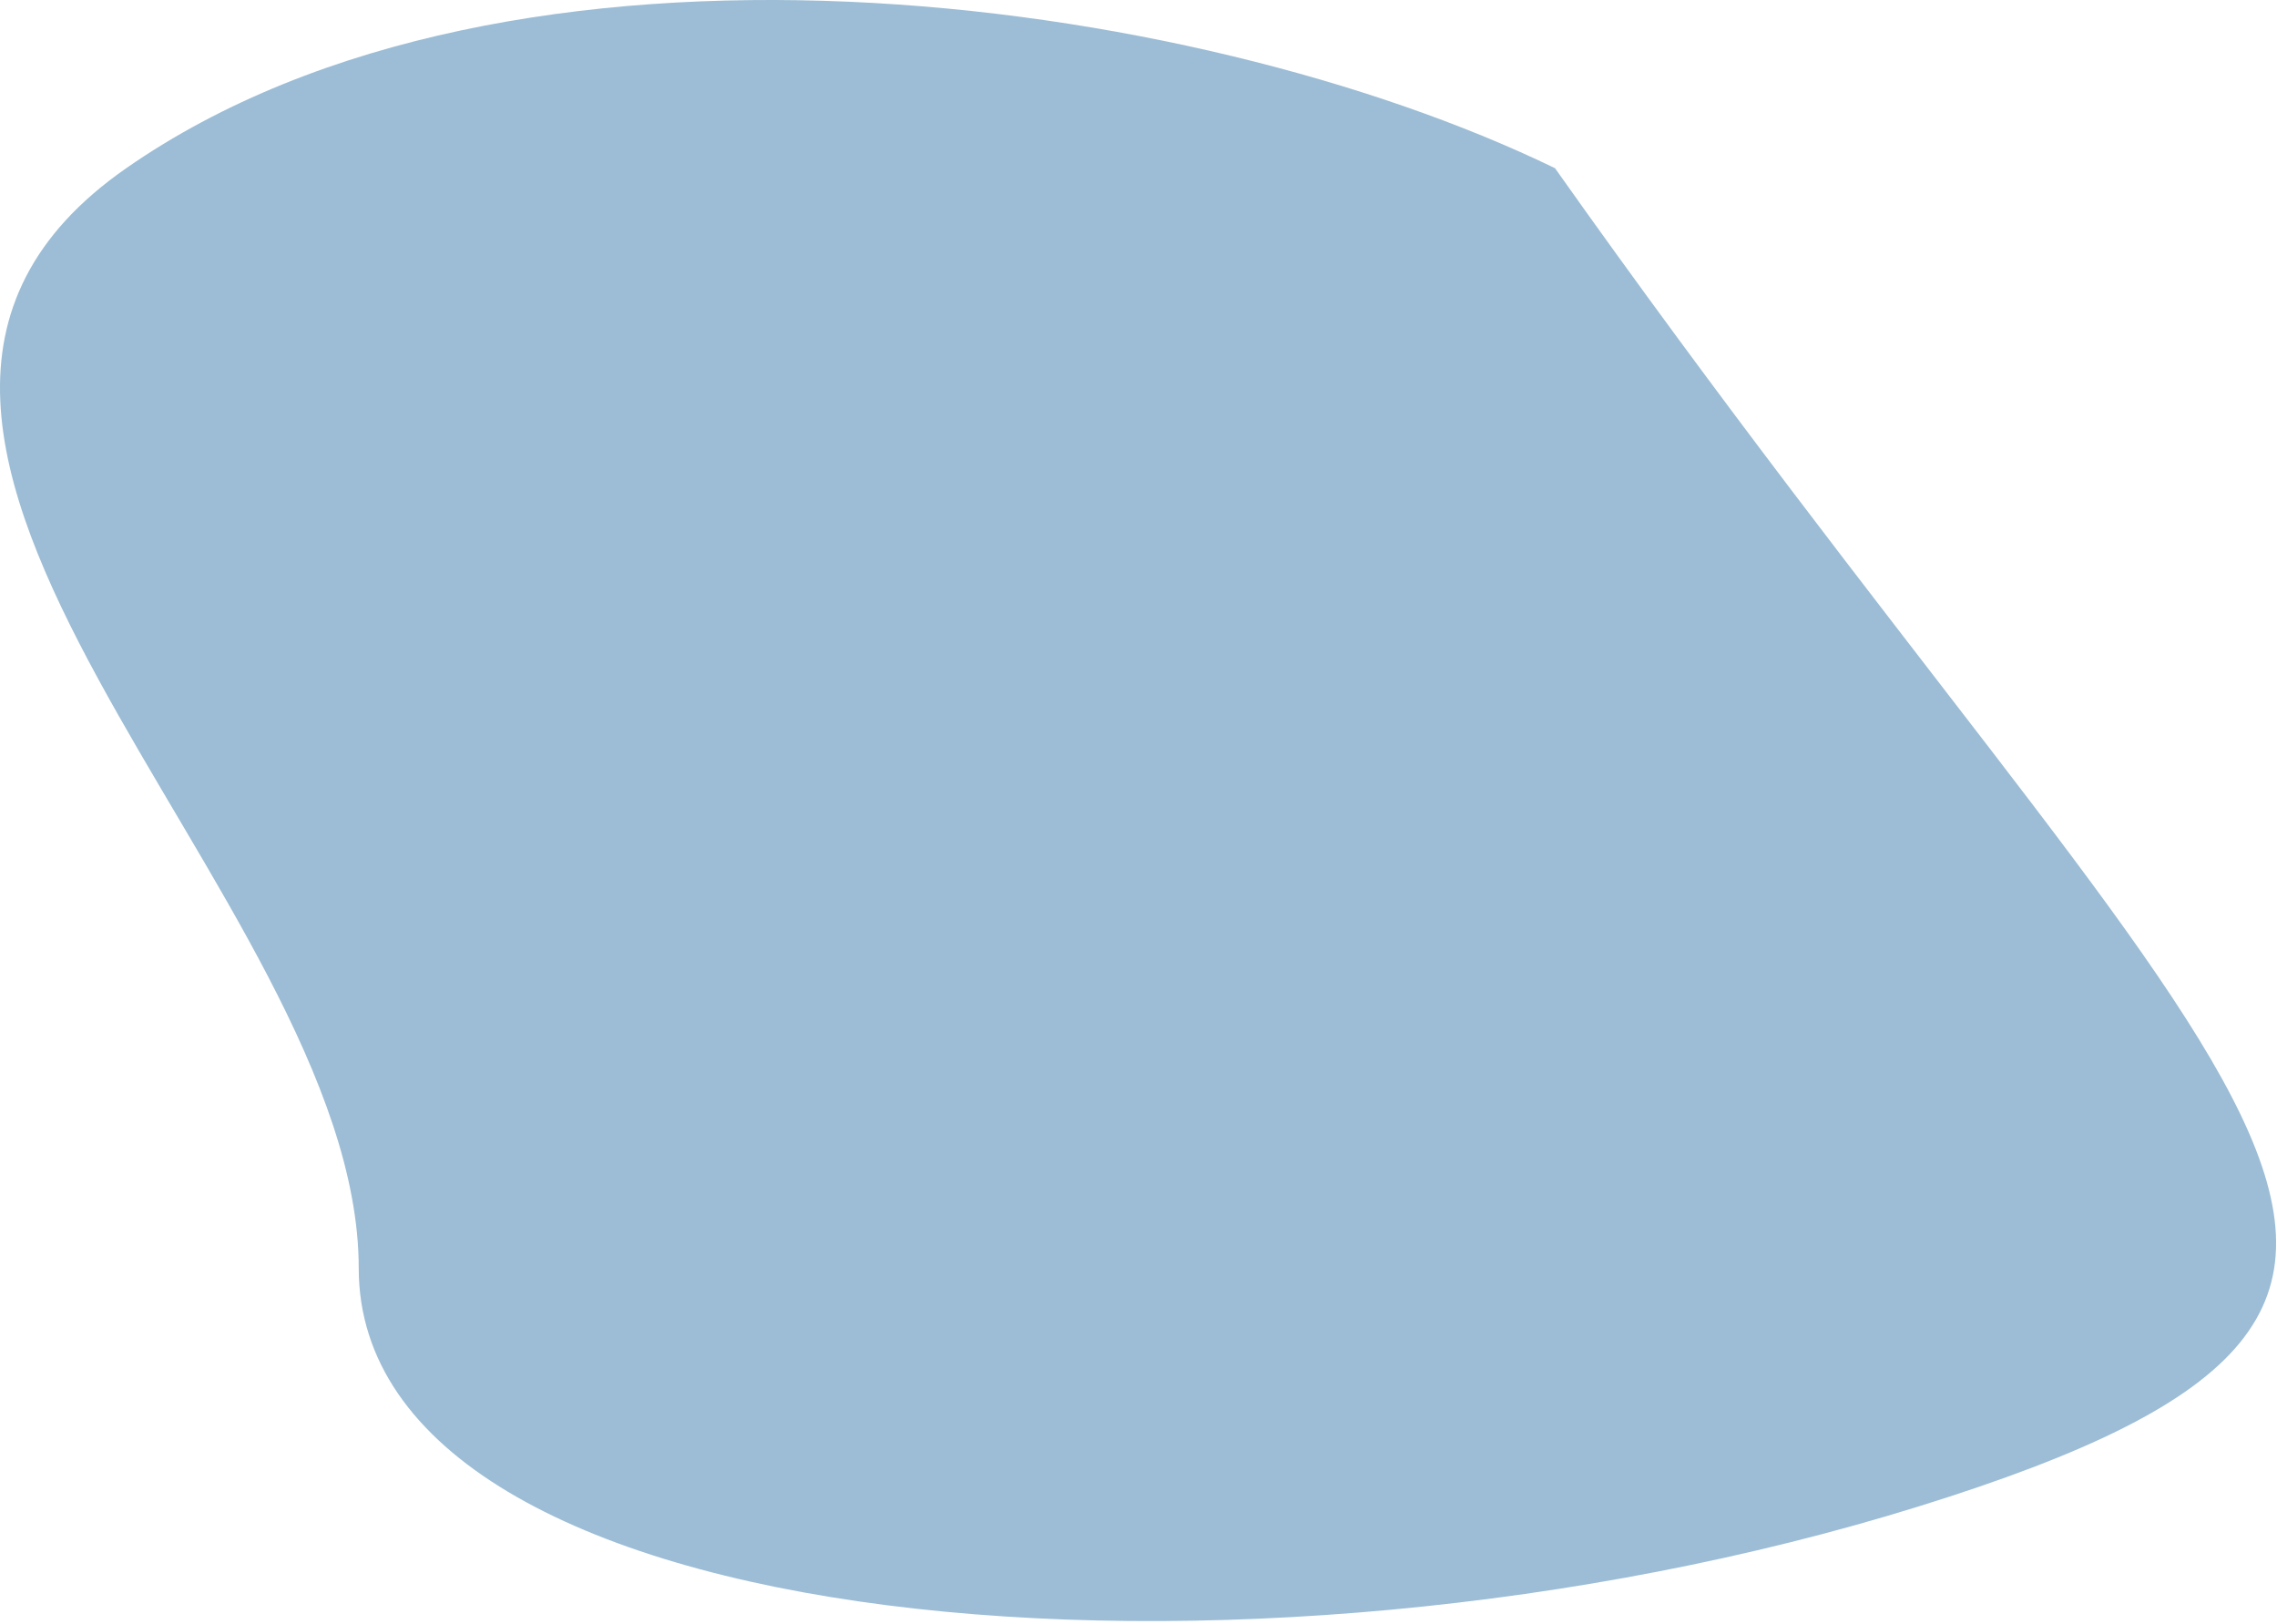 <svg width="638" height="455" viewBox="0 0 638 455" fill="none" xmlns="http://www.w3.org/2000/svg">
<path d="M537.561 422.089C725.883 363.558 624.023 313.258 435.702 47.125C333.843 -2.261 143.153 -27.868 35.371 47.125C-72.41 122.118 100.514 251.069 100.514 355.327C100.514 459.586 349.24 480.62 537.561 422.089Z" fill="#14639B" fill-opacity="0.42"/>
</svg>
